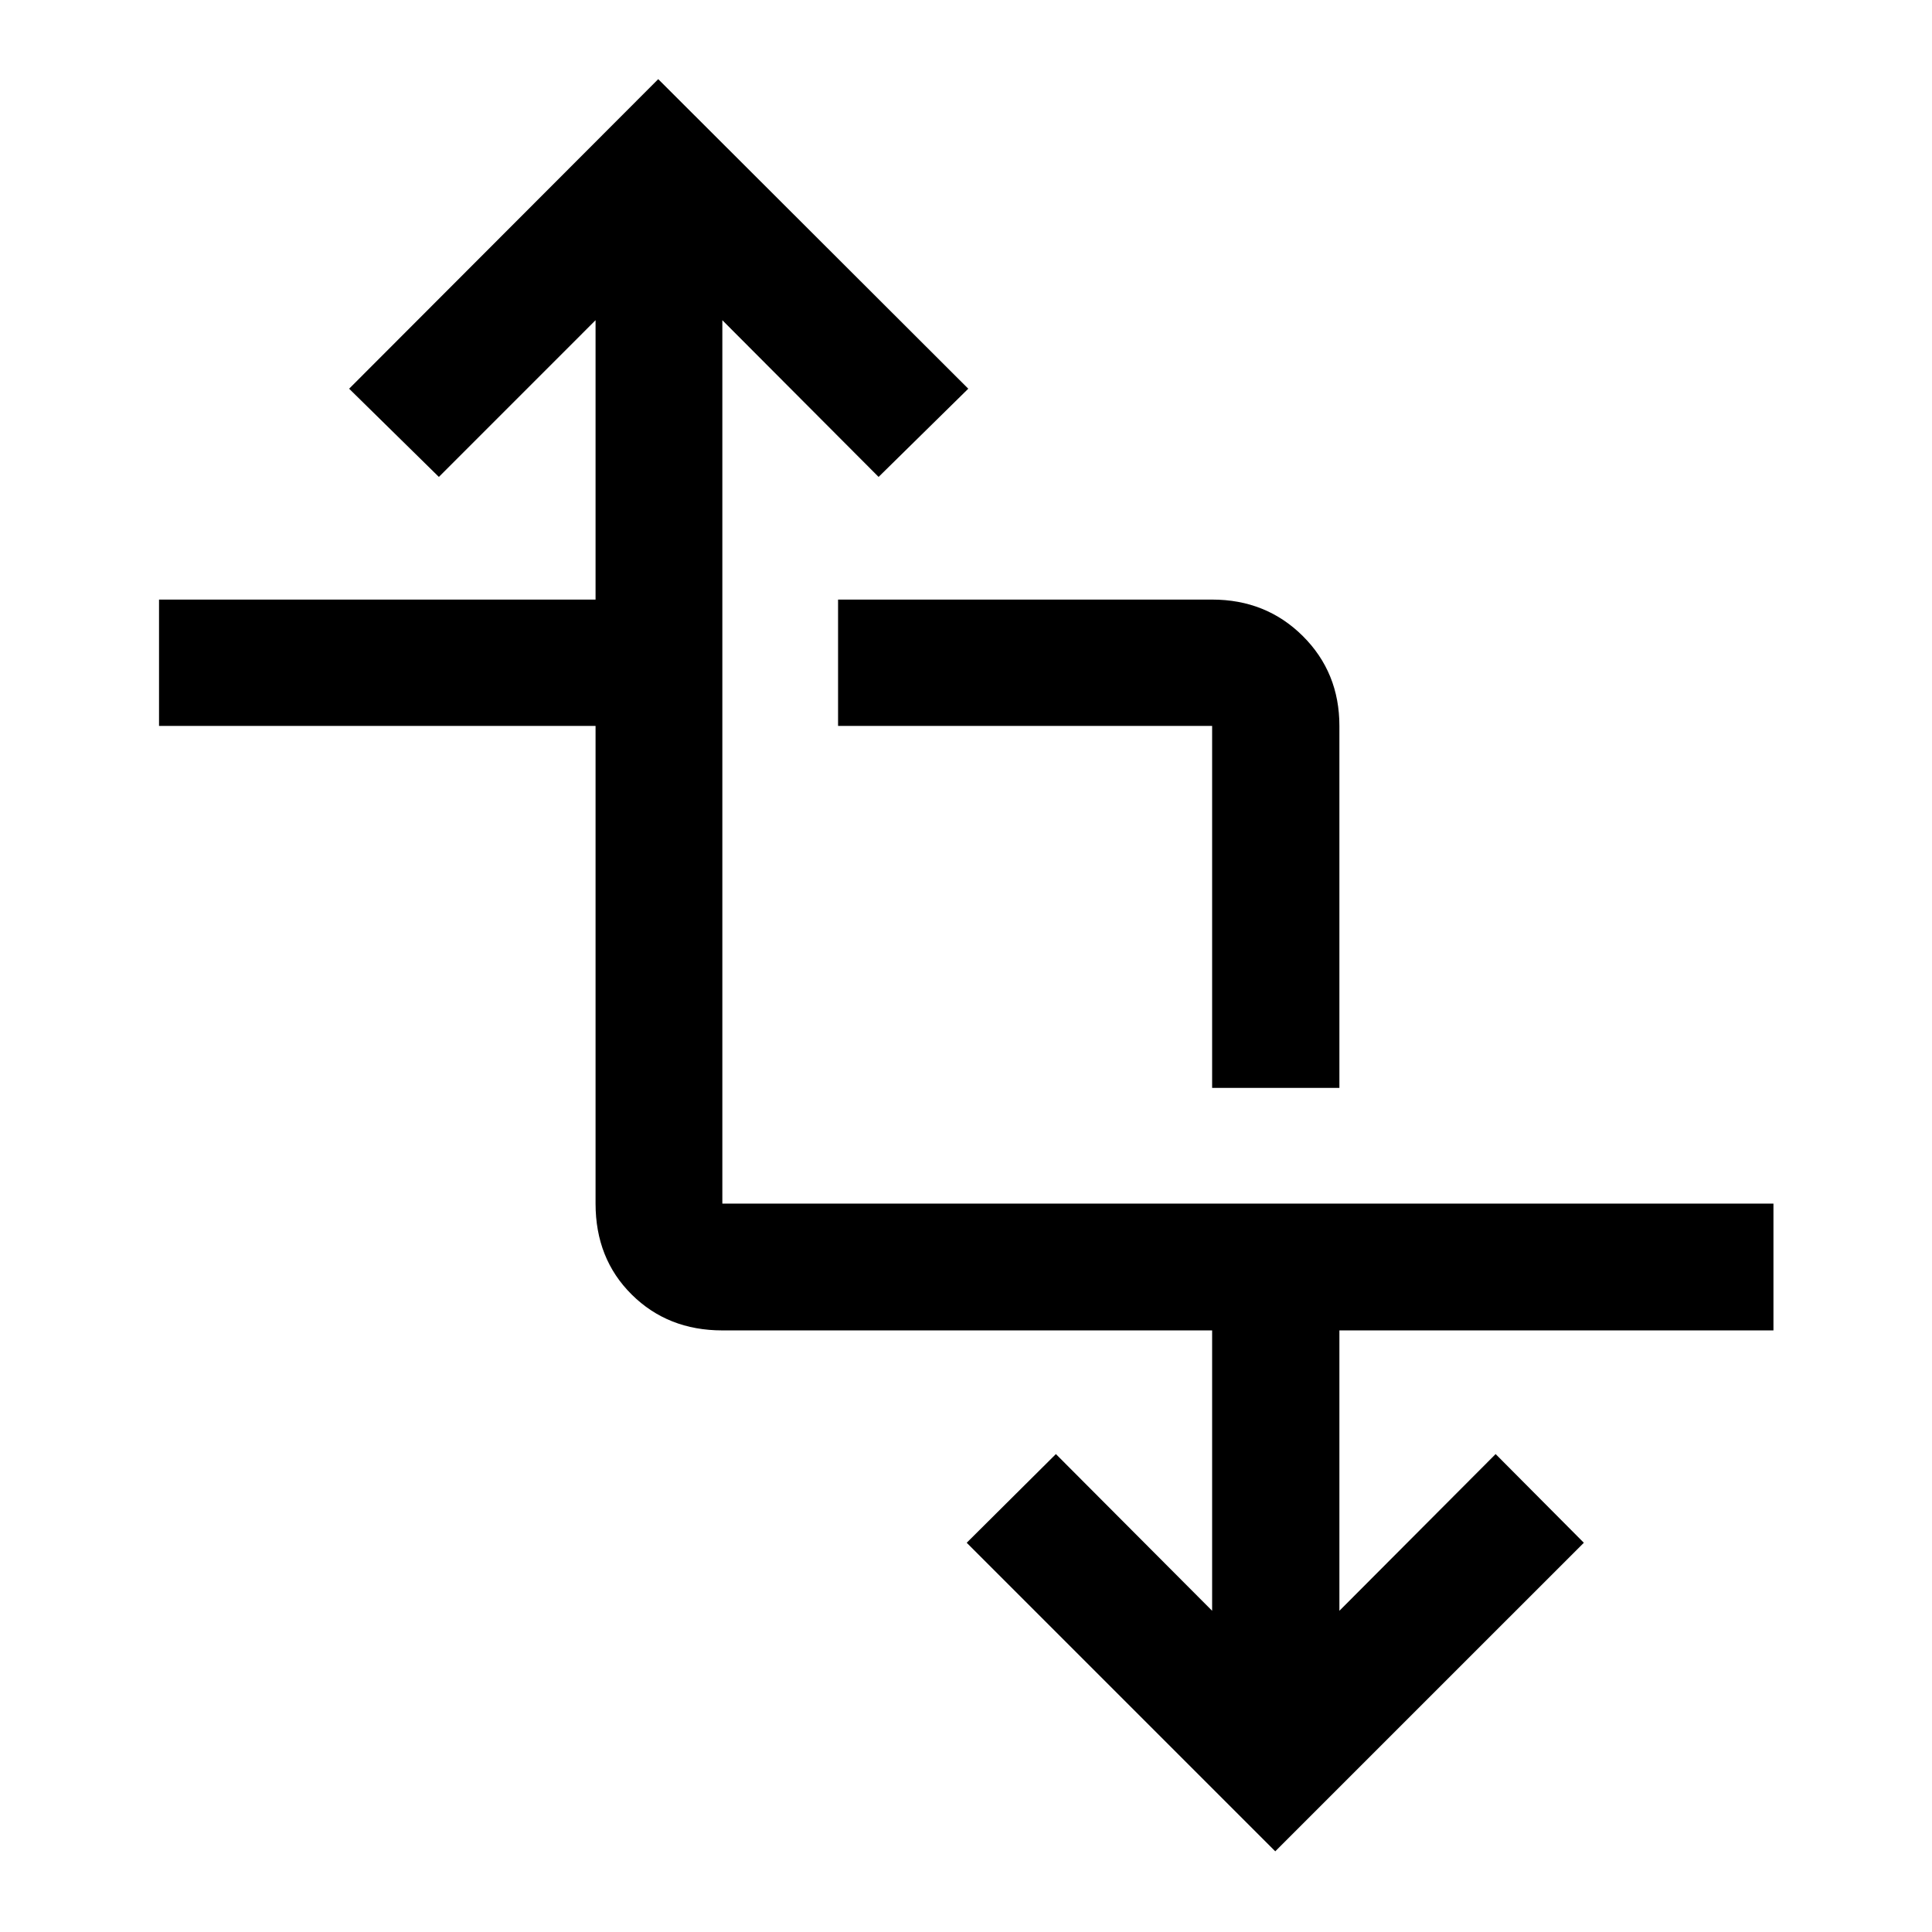 <svg xmlns="http://www.w3.org/2000/svg" height="48" viewBox="0 -960 960 960" width="48"><path d="M633.67-40.09 480.35-193.41l44.32-44.07 77.63 77.87v-139.32H358.93q-27.07 0-45.03-17.81-17.97-17.81-17.97-45.19V-599.3H79.02v-62.77h216.91v-138.82l-77.86 77.87-44.59-43.83 153.59-153.82 154.06 153.82-44.56 43.83-77.64-77.87v438.96h522.29v63H665.54v139.32l77.63-77.87L787-193.41 633.67-40.09ZM602.3-419.43V-599.3H416.43v-62.77H602.3q26.81 0 45.03 18.09 18.21 18.09 18.21 44.68v179.87H602.3Z"/></svg>